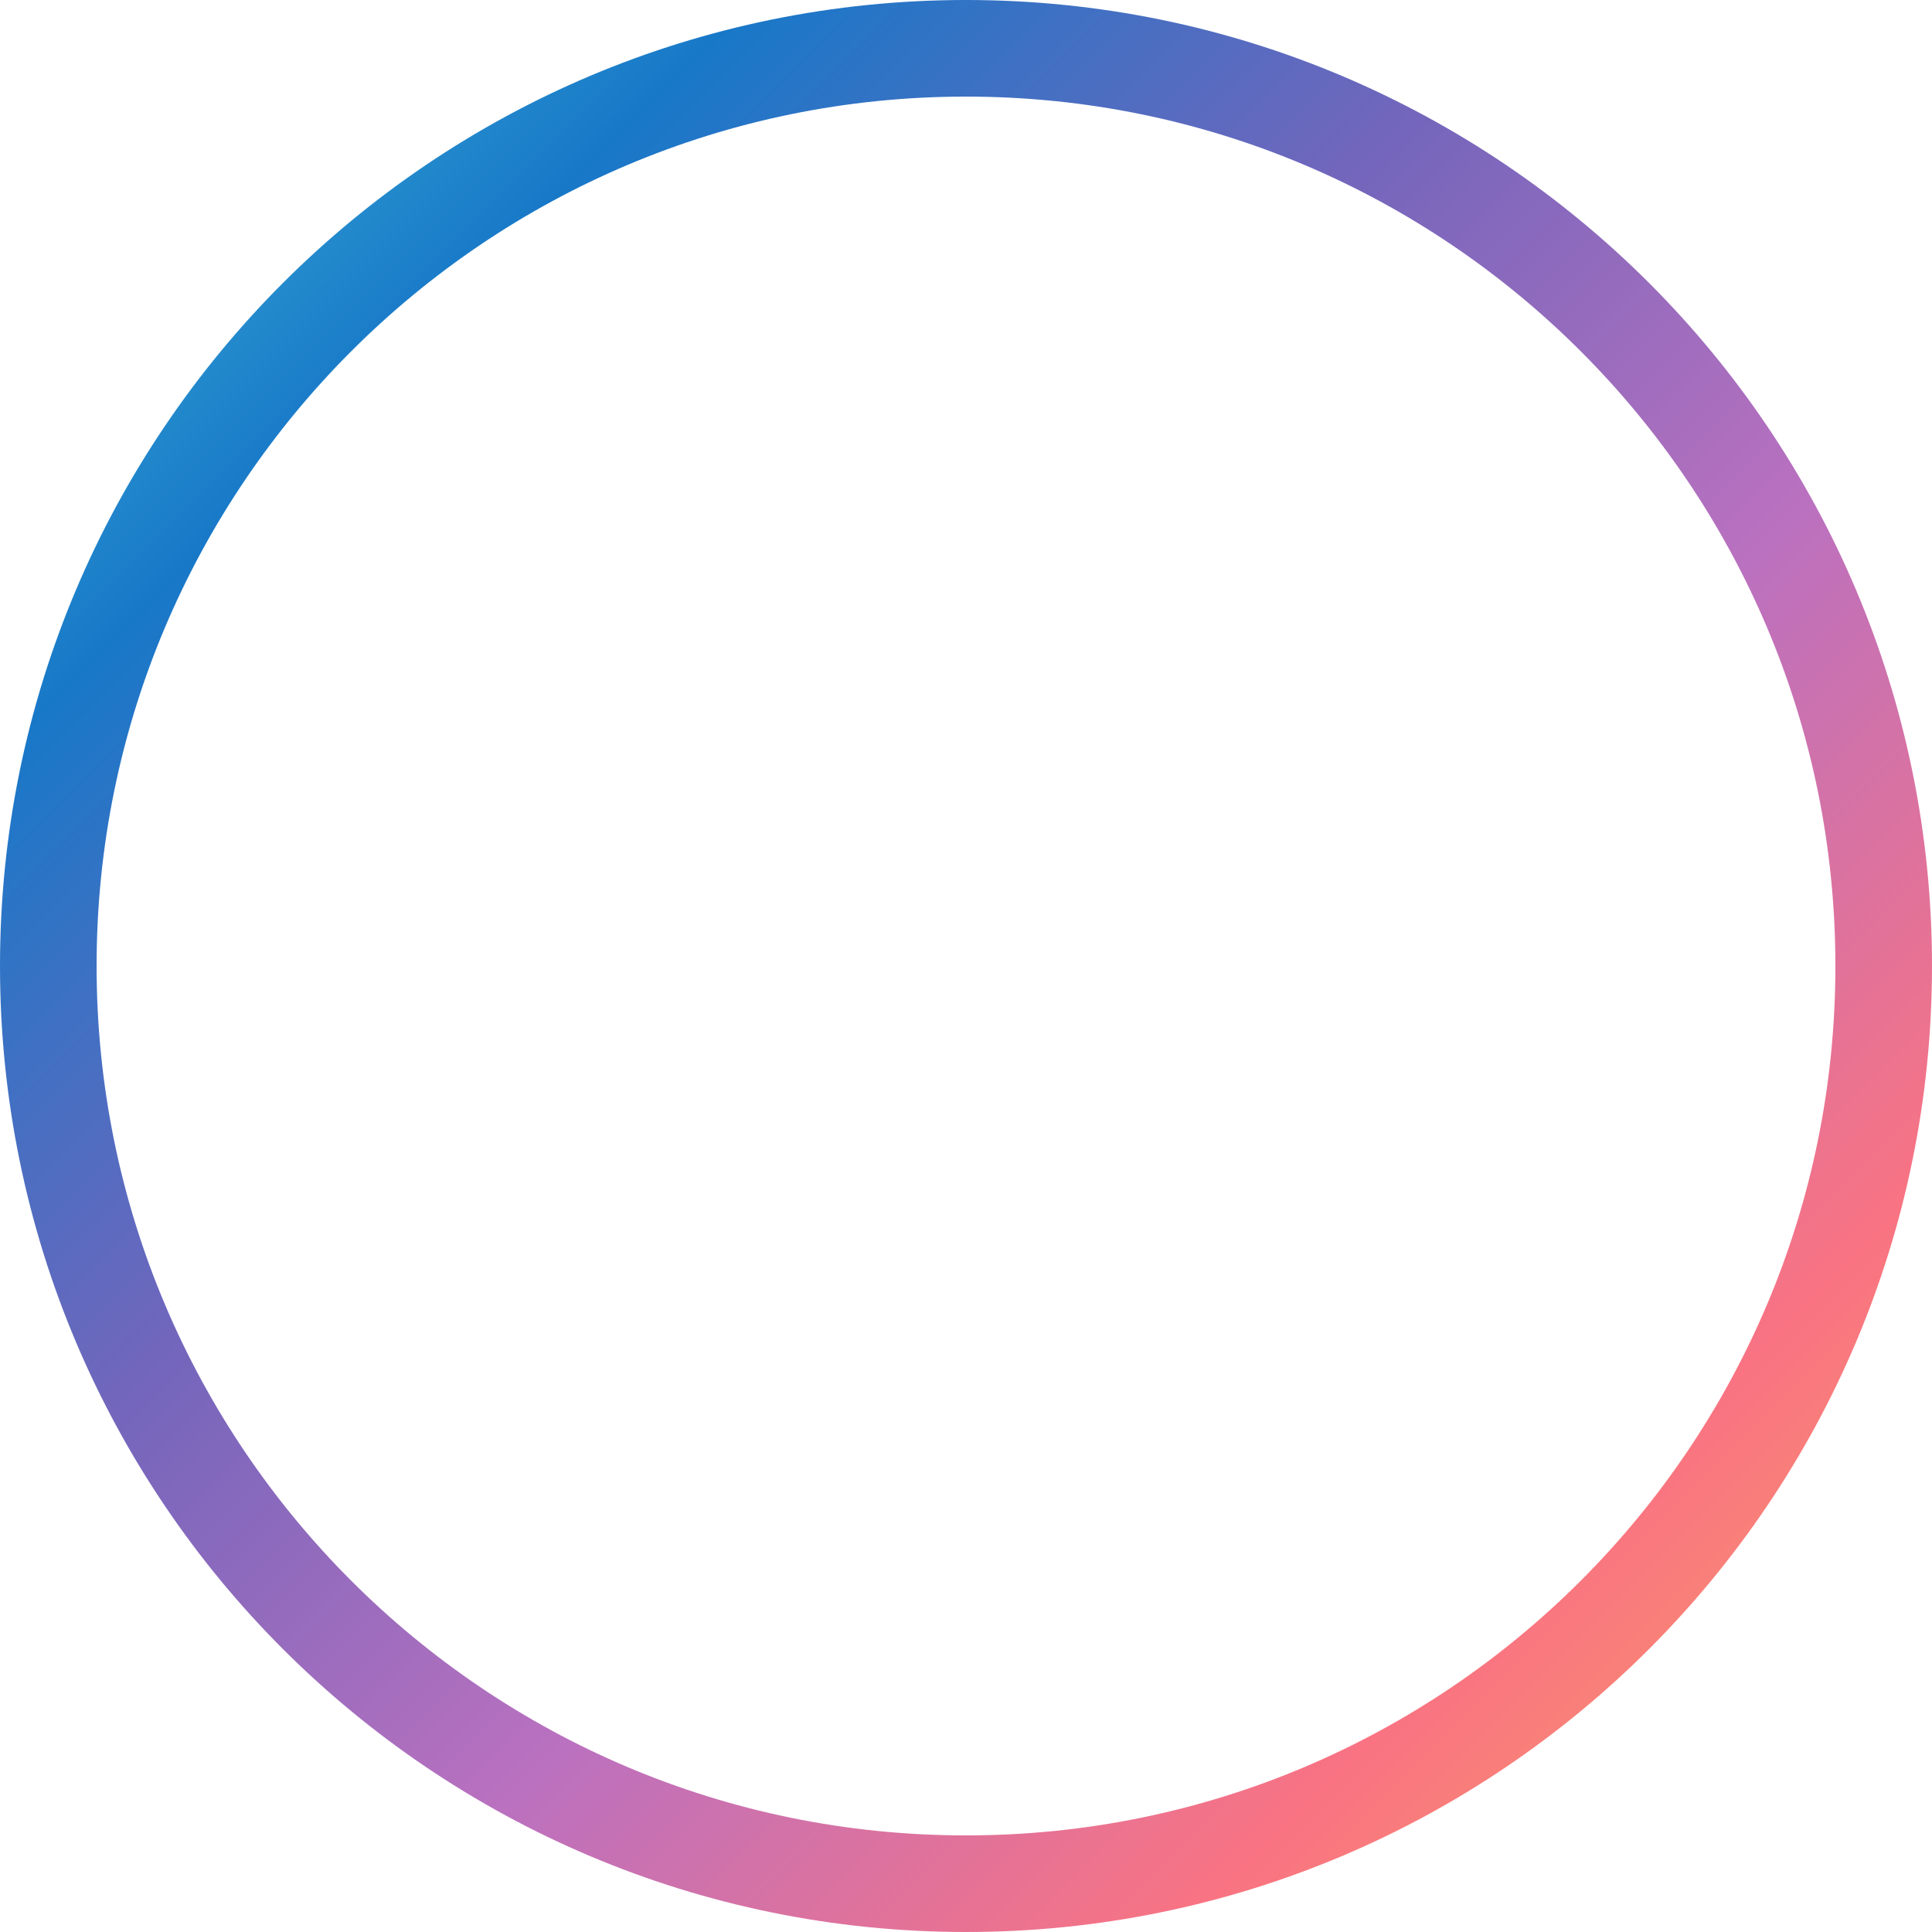 <svg width="100" height="100" viewBox="0 0 100 100" fill="none" xmlns="http://www.w3.org/2000/svg">
<path d="M50 2.5C76.232 2.5 97.5 23.768 97.5 50C97.5 76.232 76.232 97.5 50 97.5C23.768 97.5 2.5 76.232 2.5 50C2.5 23.768 23.768 2.5 50 2.5Z" stroke="url(#paint0_linear_434_194)" stroke-width="5"/>
<defs>
<linearGradient id="paint0_linear_434_194" x1="0" y1="0" x2="100" y2="100" gradientUnits="userSpaceOnUse">
<stop stop-color="#44C0D8"/>
<stop offset="0.195" stop-color="#1878C8"/>
<stop offset="0.395" stop-color="#7366BC"/>
<stop offset="0.6" stop-color="#BB71BF"/>
<stop offset="0.805" stop-color="#F97382"/>
<stop offset="1" stop-color="#F7A95E"/>
</linearGradient>
</defs>
</svg>
